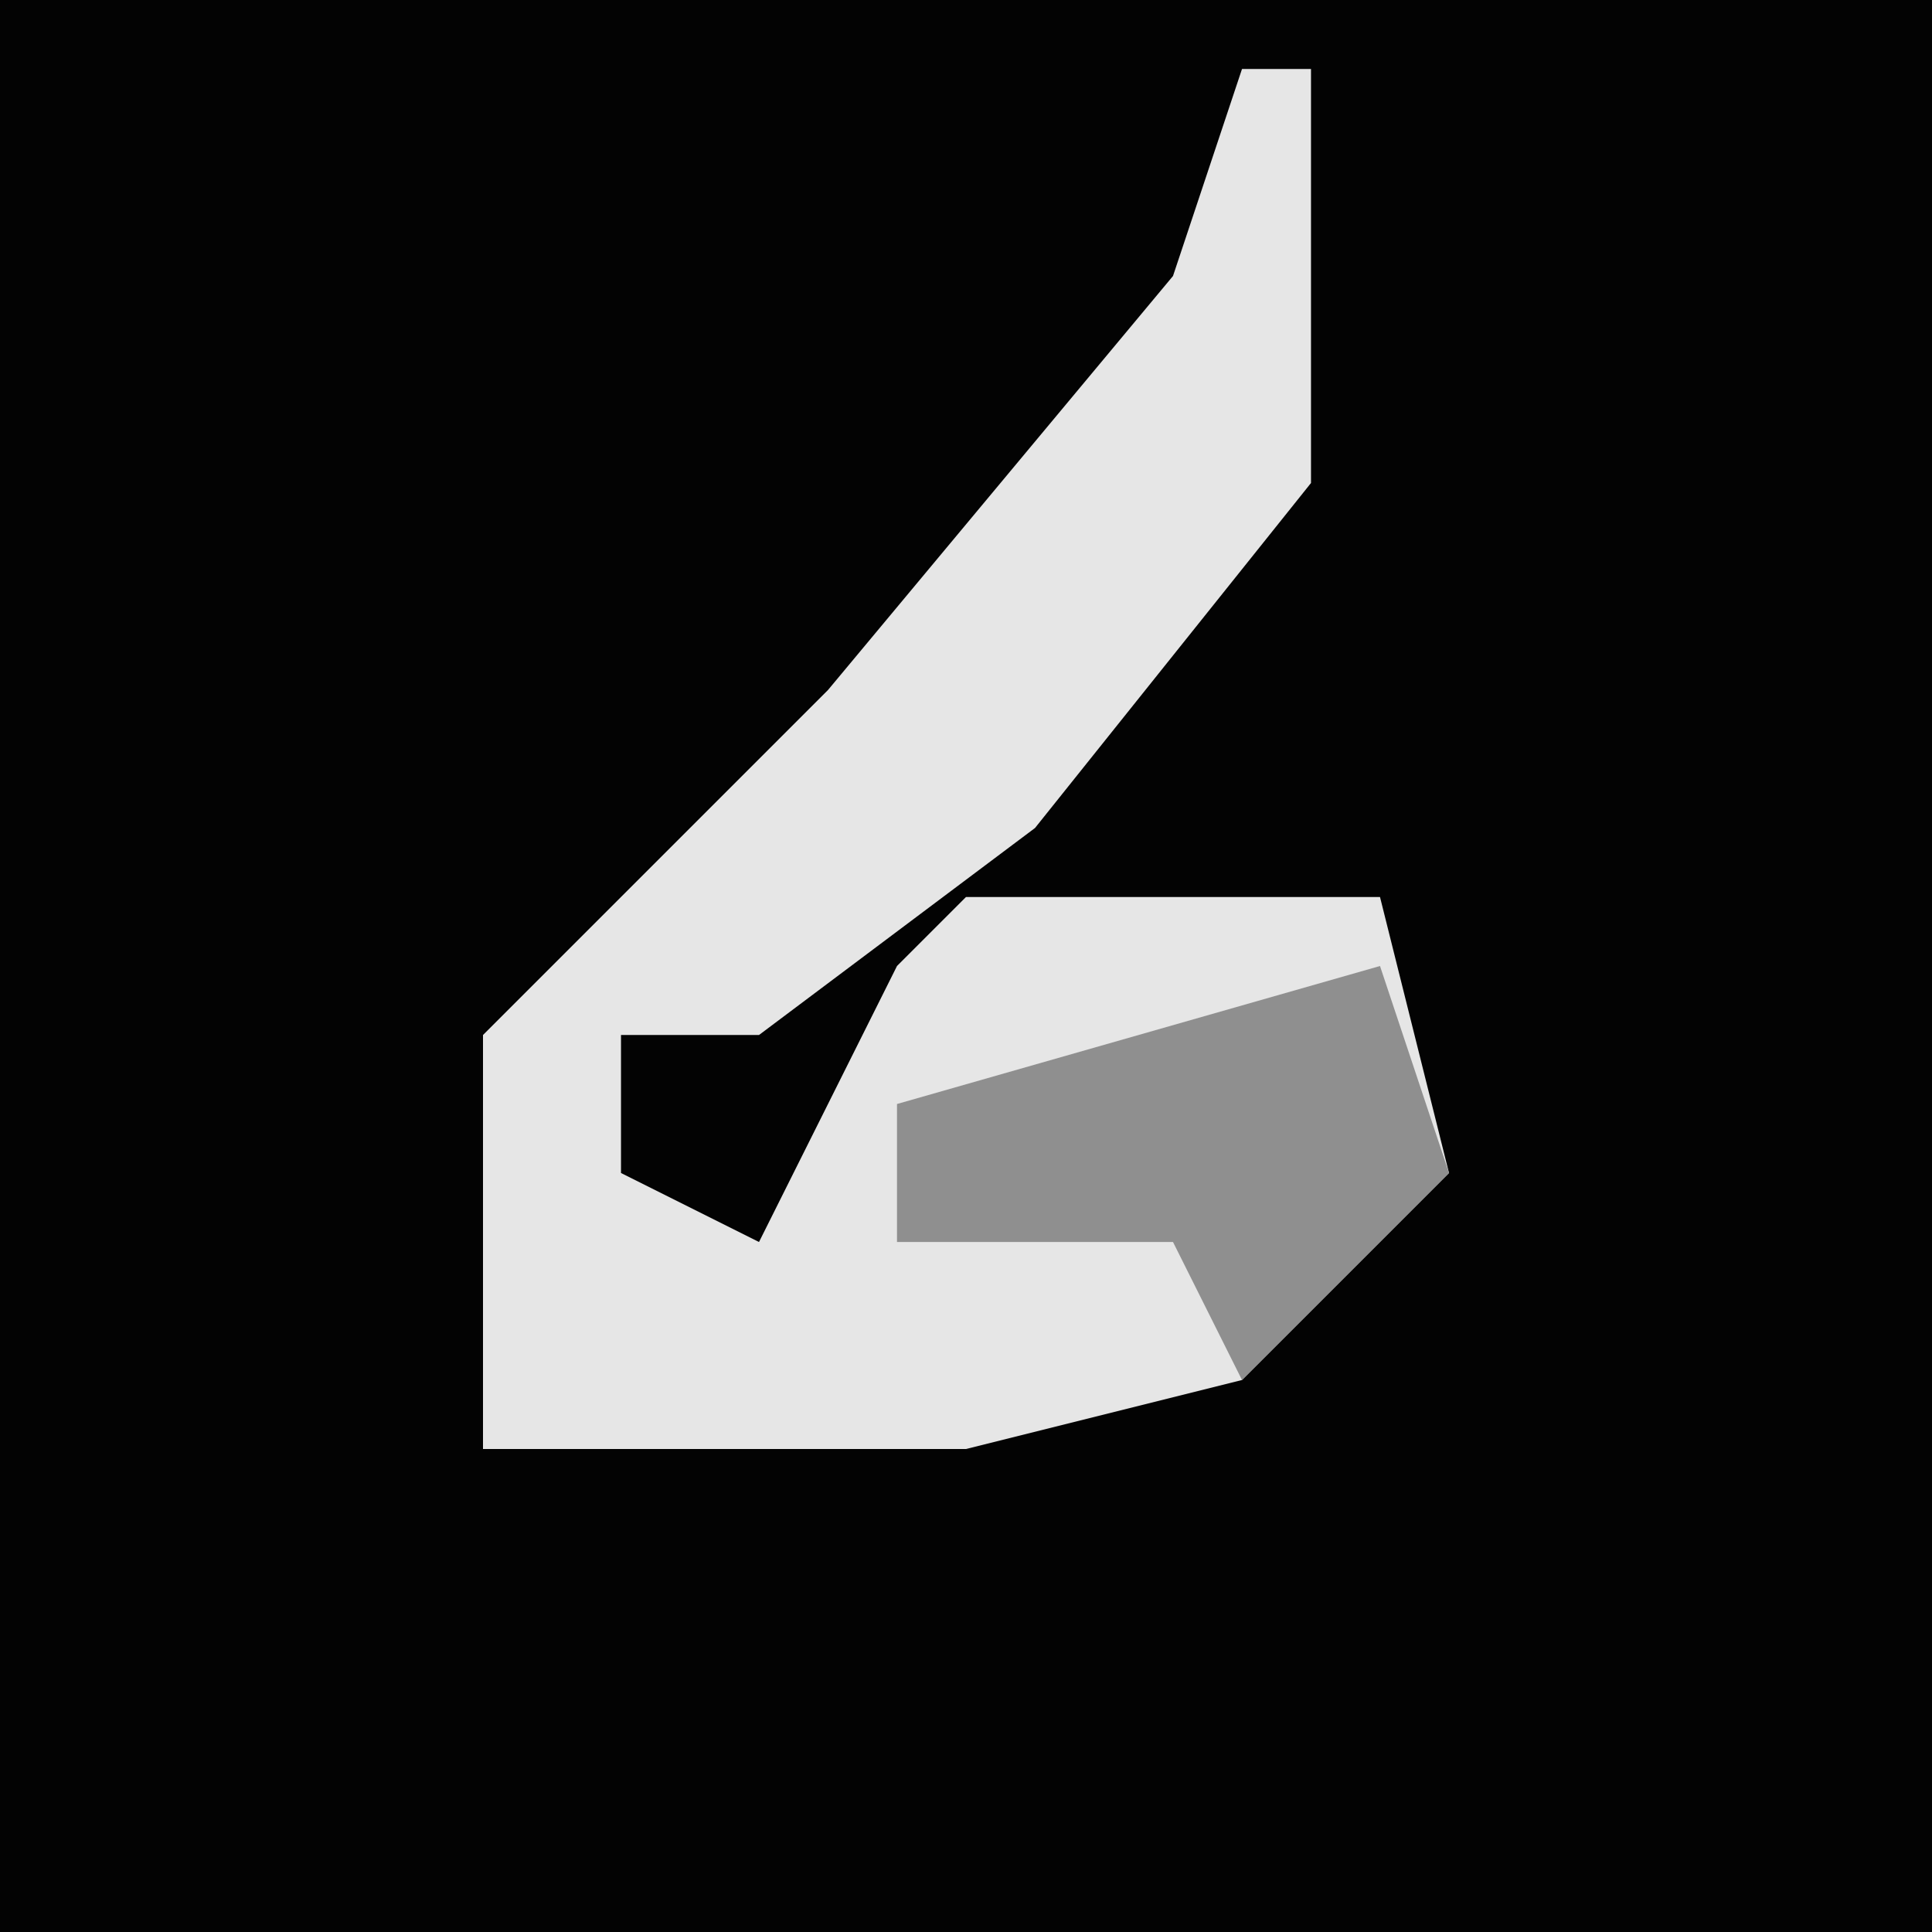 <?xml version="1.0" encoding="UTF-8"?>
<svg version="1.1" xmlns="http://www.w3.org/2000/svg" width="28" height="28">
<path d="M0,0 L28,0 L28,28 L0,28 Z " fill="#030303" transform="translate(0,0)"/>
<path d="M0,0 L1,0 L1,6 L-3,11 L-7,14 L-9,14 L-9,16 L-7,17 L-5,13 L-4,12 L2,12 L3,16 L0,19 L-4,20 L-11,20 L-11,14 L-6,9 L-1,3 Z " fill="#E6E6E6" transform="translate(18,1)"/>
<path d="M0,0 L1,3 L-2,6 L-3,4 L-7,4 L-7,2 Z " fill="#8F8F8F" transform="translate(20,14)"/>
</svg>
